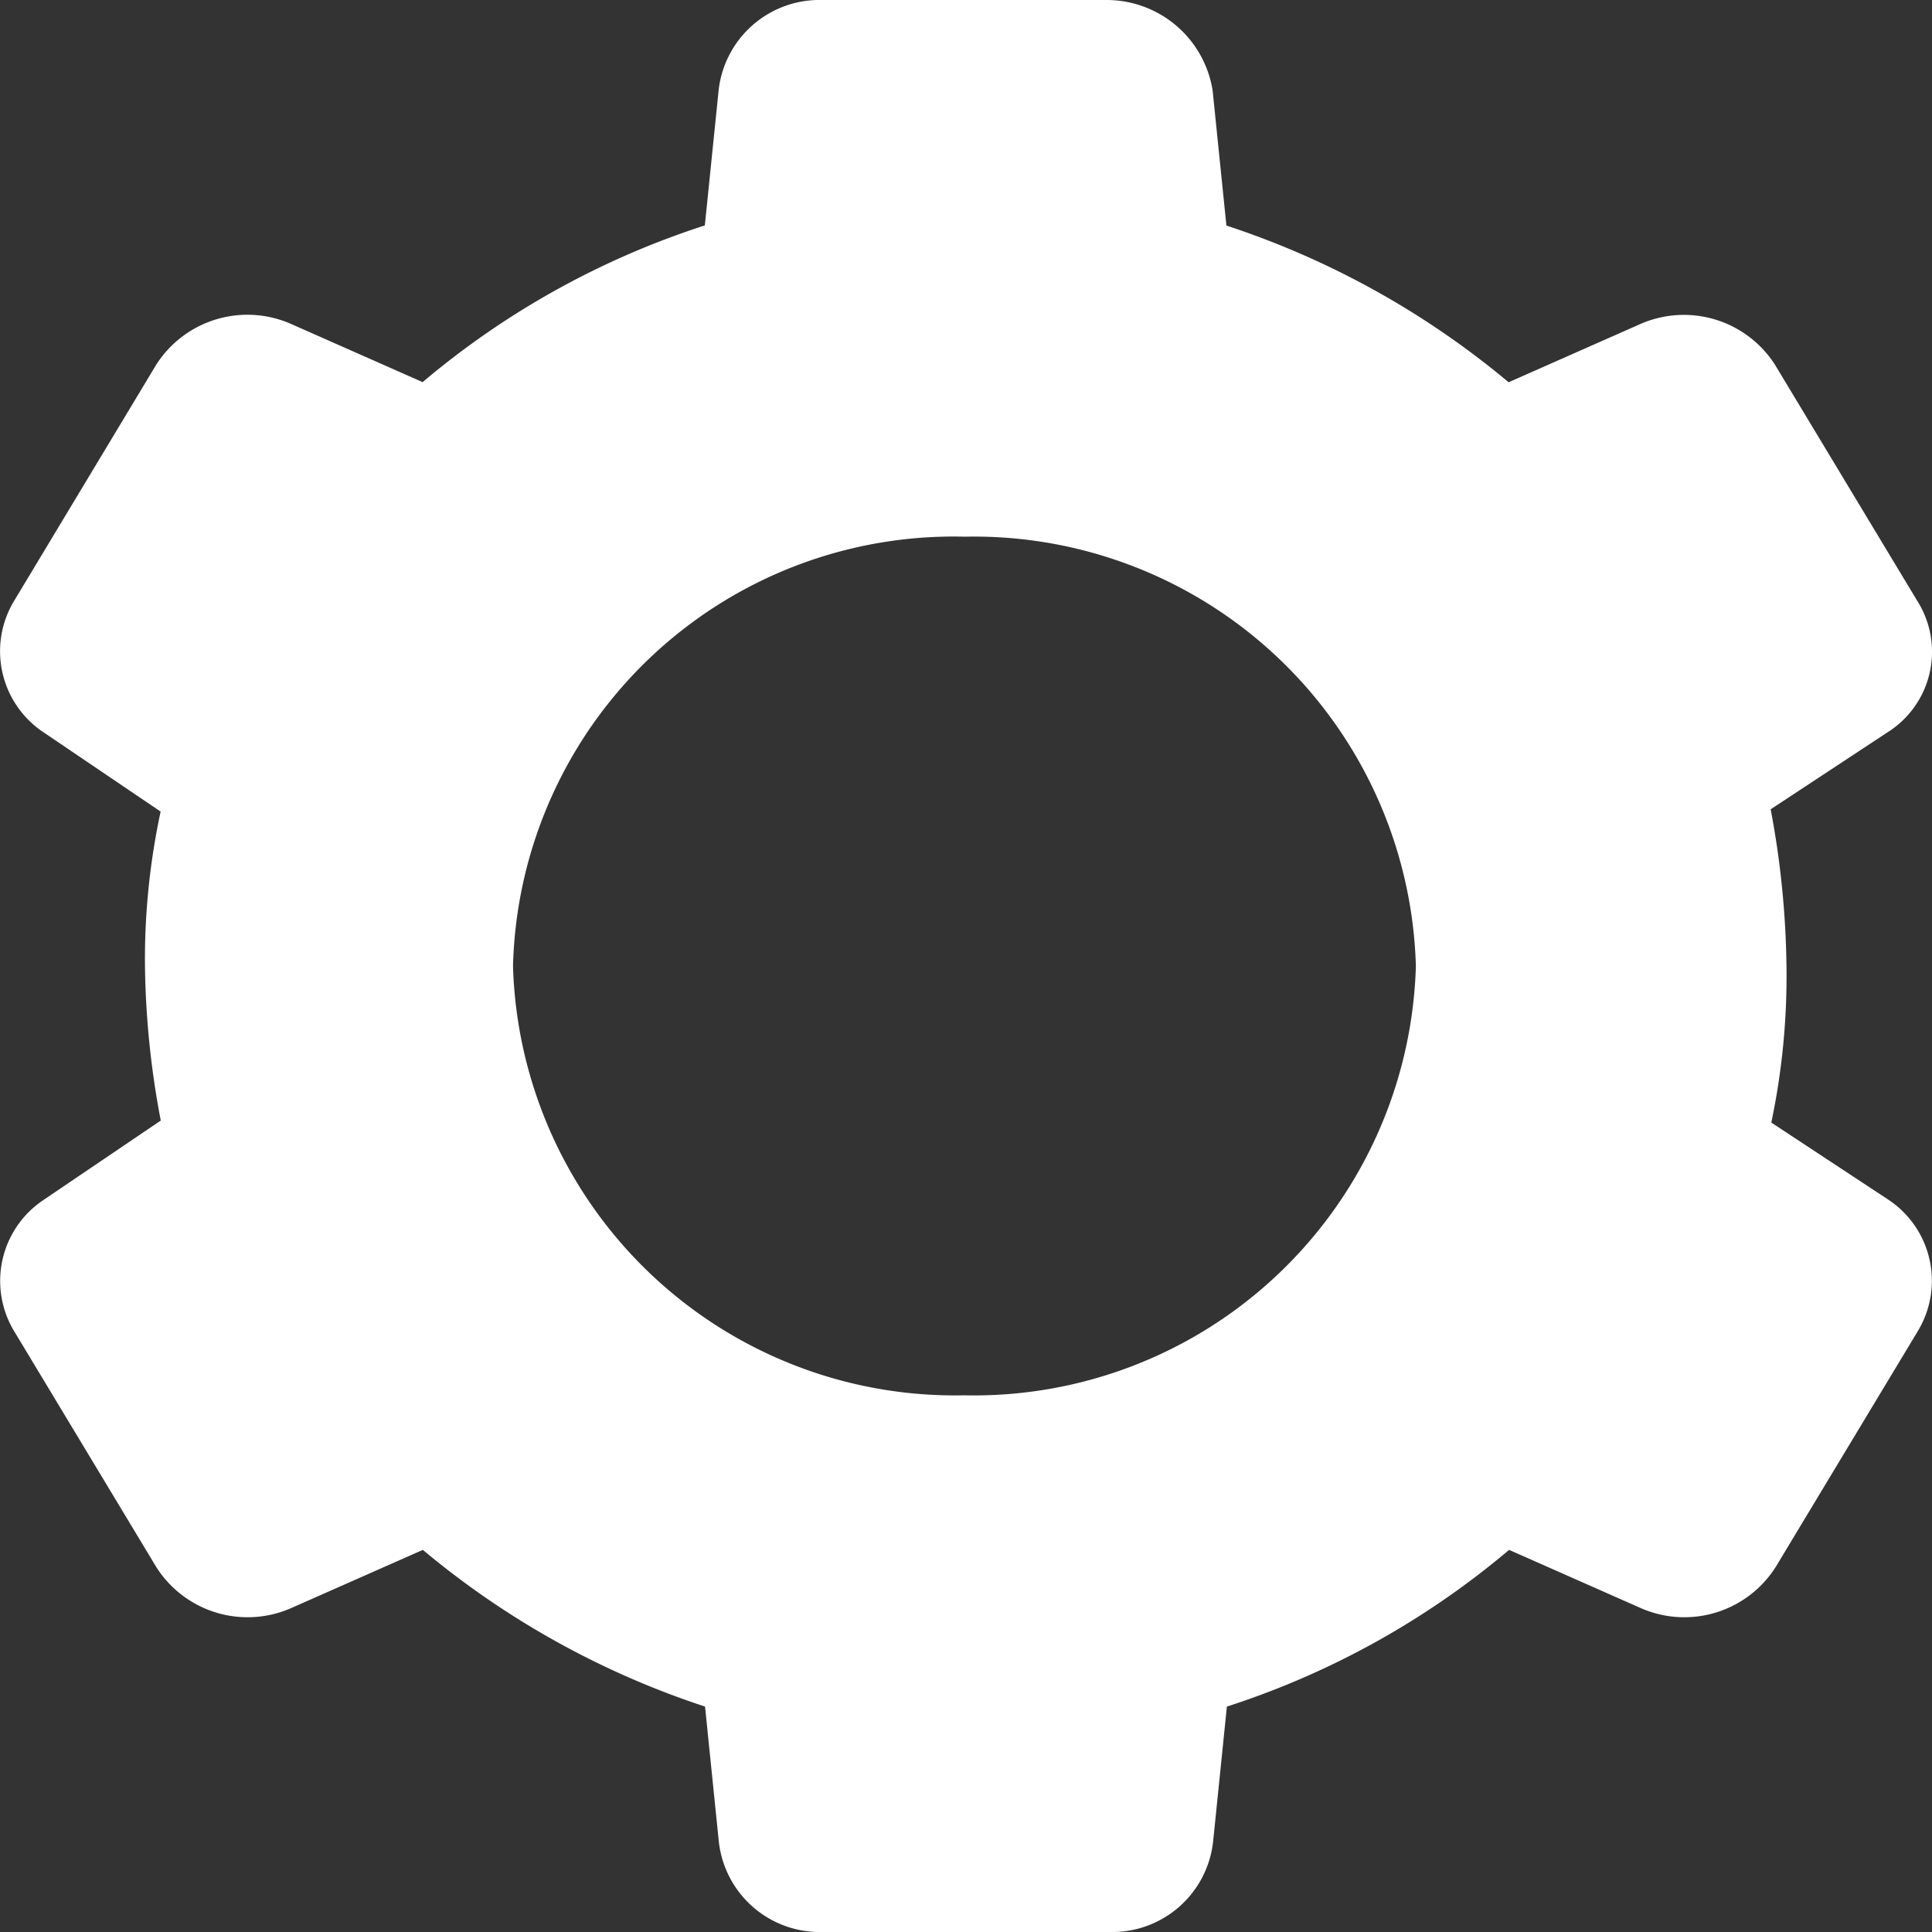 <svg xmlns="http://www.w3.org/2000/svg" width="28" height="28" viewBox="0 0 28 28">
  <rect x="0" y="0" width="28" height="28" fill="#333333" stroke="none"/>
  <g id="noun_Settings_355455" transform="translate(-7.28 -5)">
    <g id="Group_27" data-name="Group 27" transform="translate(7.28 5)">
      <path id="Path_30" data-name="Path 30" d="M7.483,24.289l2.062,3.422a1.568,1.568,0,0,0,1.963.591l1.9-.84a12.394,12.394,0,0,0,4.09,2.271l.2,1.96A1.472,1.472,0,0,0,19.2,33h4.156a1.472,1.472,0,0,0,1.505-1.307l.2-1.96a12.076,12.076,0,0,0,4.09-2.271l1.9.84a1.568,1.568,0,0,0,1.963-.591l2.062-3.422a1.41,1.41,0,0,0-.425-1.9l-1.7-1.12A10.3,10.3,0,0,0,33.171,19a13.049,13.049,0,0,0-.229-2.271l1.7-1.12a1.379,1.379,0,0,0,.425-1.9l-2.062-3.422A1.568,1.568,0,0,0,31.044,9.7l-1.9.84a12.394,12.394,0,0,0-4.09-2.271l-.2-1.96A1.556,1.556,0,0,0,23.321,5H19.2a1.472,1.472,0,0,0-1.505,1.307l-.2,1.96a12.076,12.076,0,0,0-4.09,2.271l-1.9-.84a1.568,1.568,0,0,0-1.963.591L7.483,13.711a1.41,1.41,0,0,0,.425,1.9l1.7,1.151A10.216,10.216,0,0,0,9.381,19a12.7,12.7,0,0,0,.229,2.24l-1.7,1.151A1.41,1.41,0,0,0,7.483,24.289ZM21.26,12.778A6.408,6.408,0,0,1,27.8,19a6.408,6.408,0,0,1-6.545,6.222A6.408,6.408,0,0,1,14.715,19,6.388,6.388,0,0,1,21.26,12.778Z" transform="translate(-7.28 -5)" fill="#fff"/>
    </g>
  </g>
</svg>
